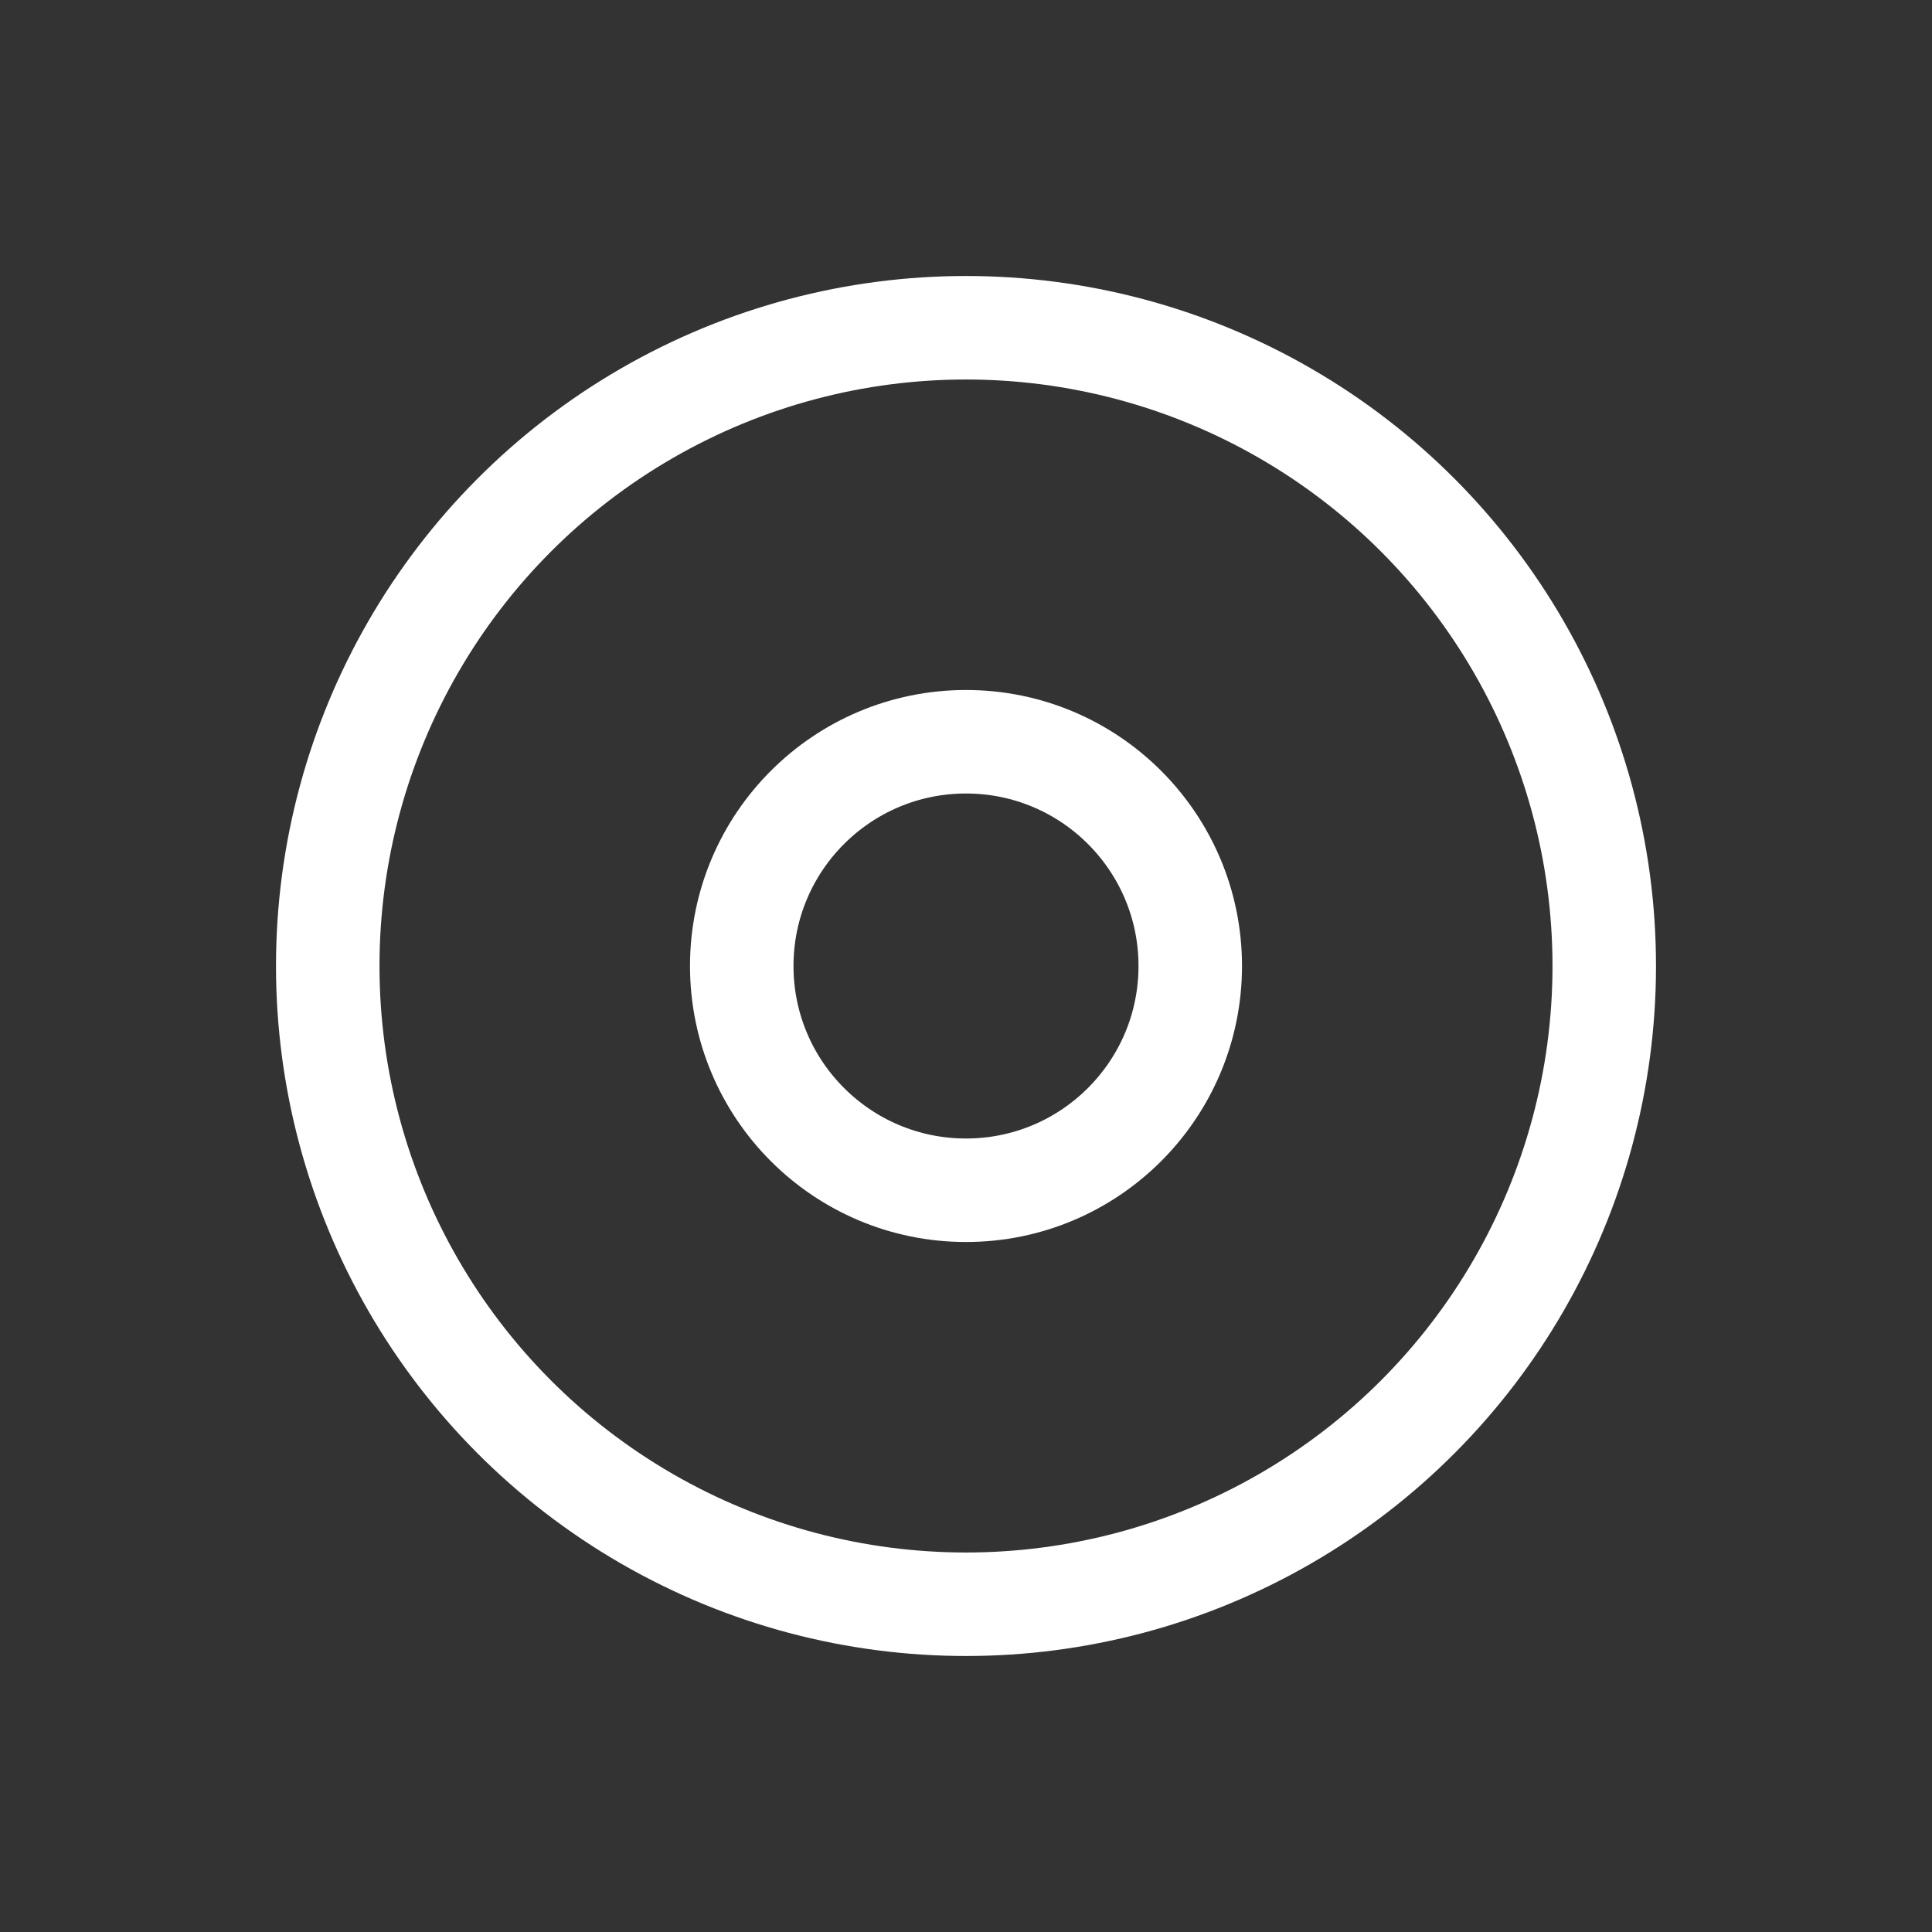 <?xml version="1.0" encoding="UTF-8"?>
<svg width="28px" height="28px" viewBox="0 0 28 28" version="1.1" xmlns="http://www.w3.org/2000/svg" xmlns:xlink="http://www.w3.org/1999/xlink">
    <rect x="0" y="0" width="28" height="28" fill="#333333" stroke="none"/>
    <!-- Generator: Sketch 46.2 (44496) - http://www.bohemiancoding.com/sketch -->
    <title>device_cd</title>
    <desc>Created with Sketch.</desc>
    <defs></defs>
    <g id="slice" stroke="none" stroke-width="1" fill="none" fill-rule="evenodd">
        <g id="device_cd" stroke-width="1.5" stroke="#FFFFFF">
            <g id="Group" transform="translate(4, 4)">
                <circle id="Combined-Shape" cx="10" cy="10" r="9.25"></circle>
                <circle id="Oval" cx="10" cy="10" r="3.25"></circle>
            </g>
        </g>
    </g>
</svg>